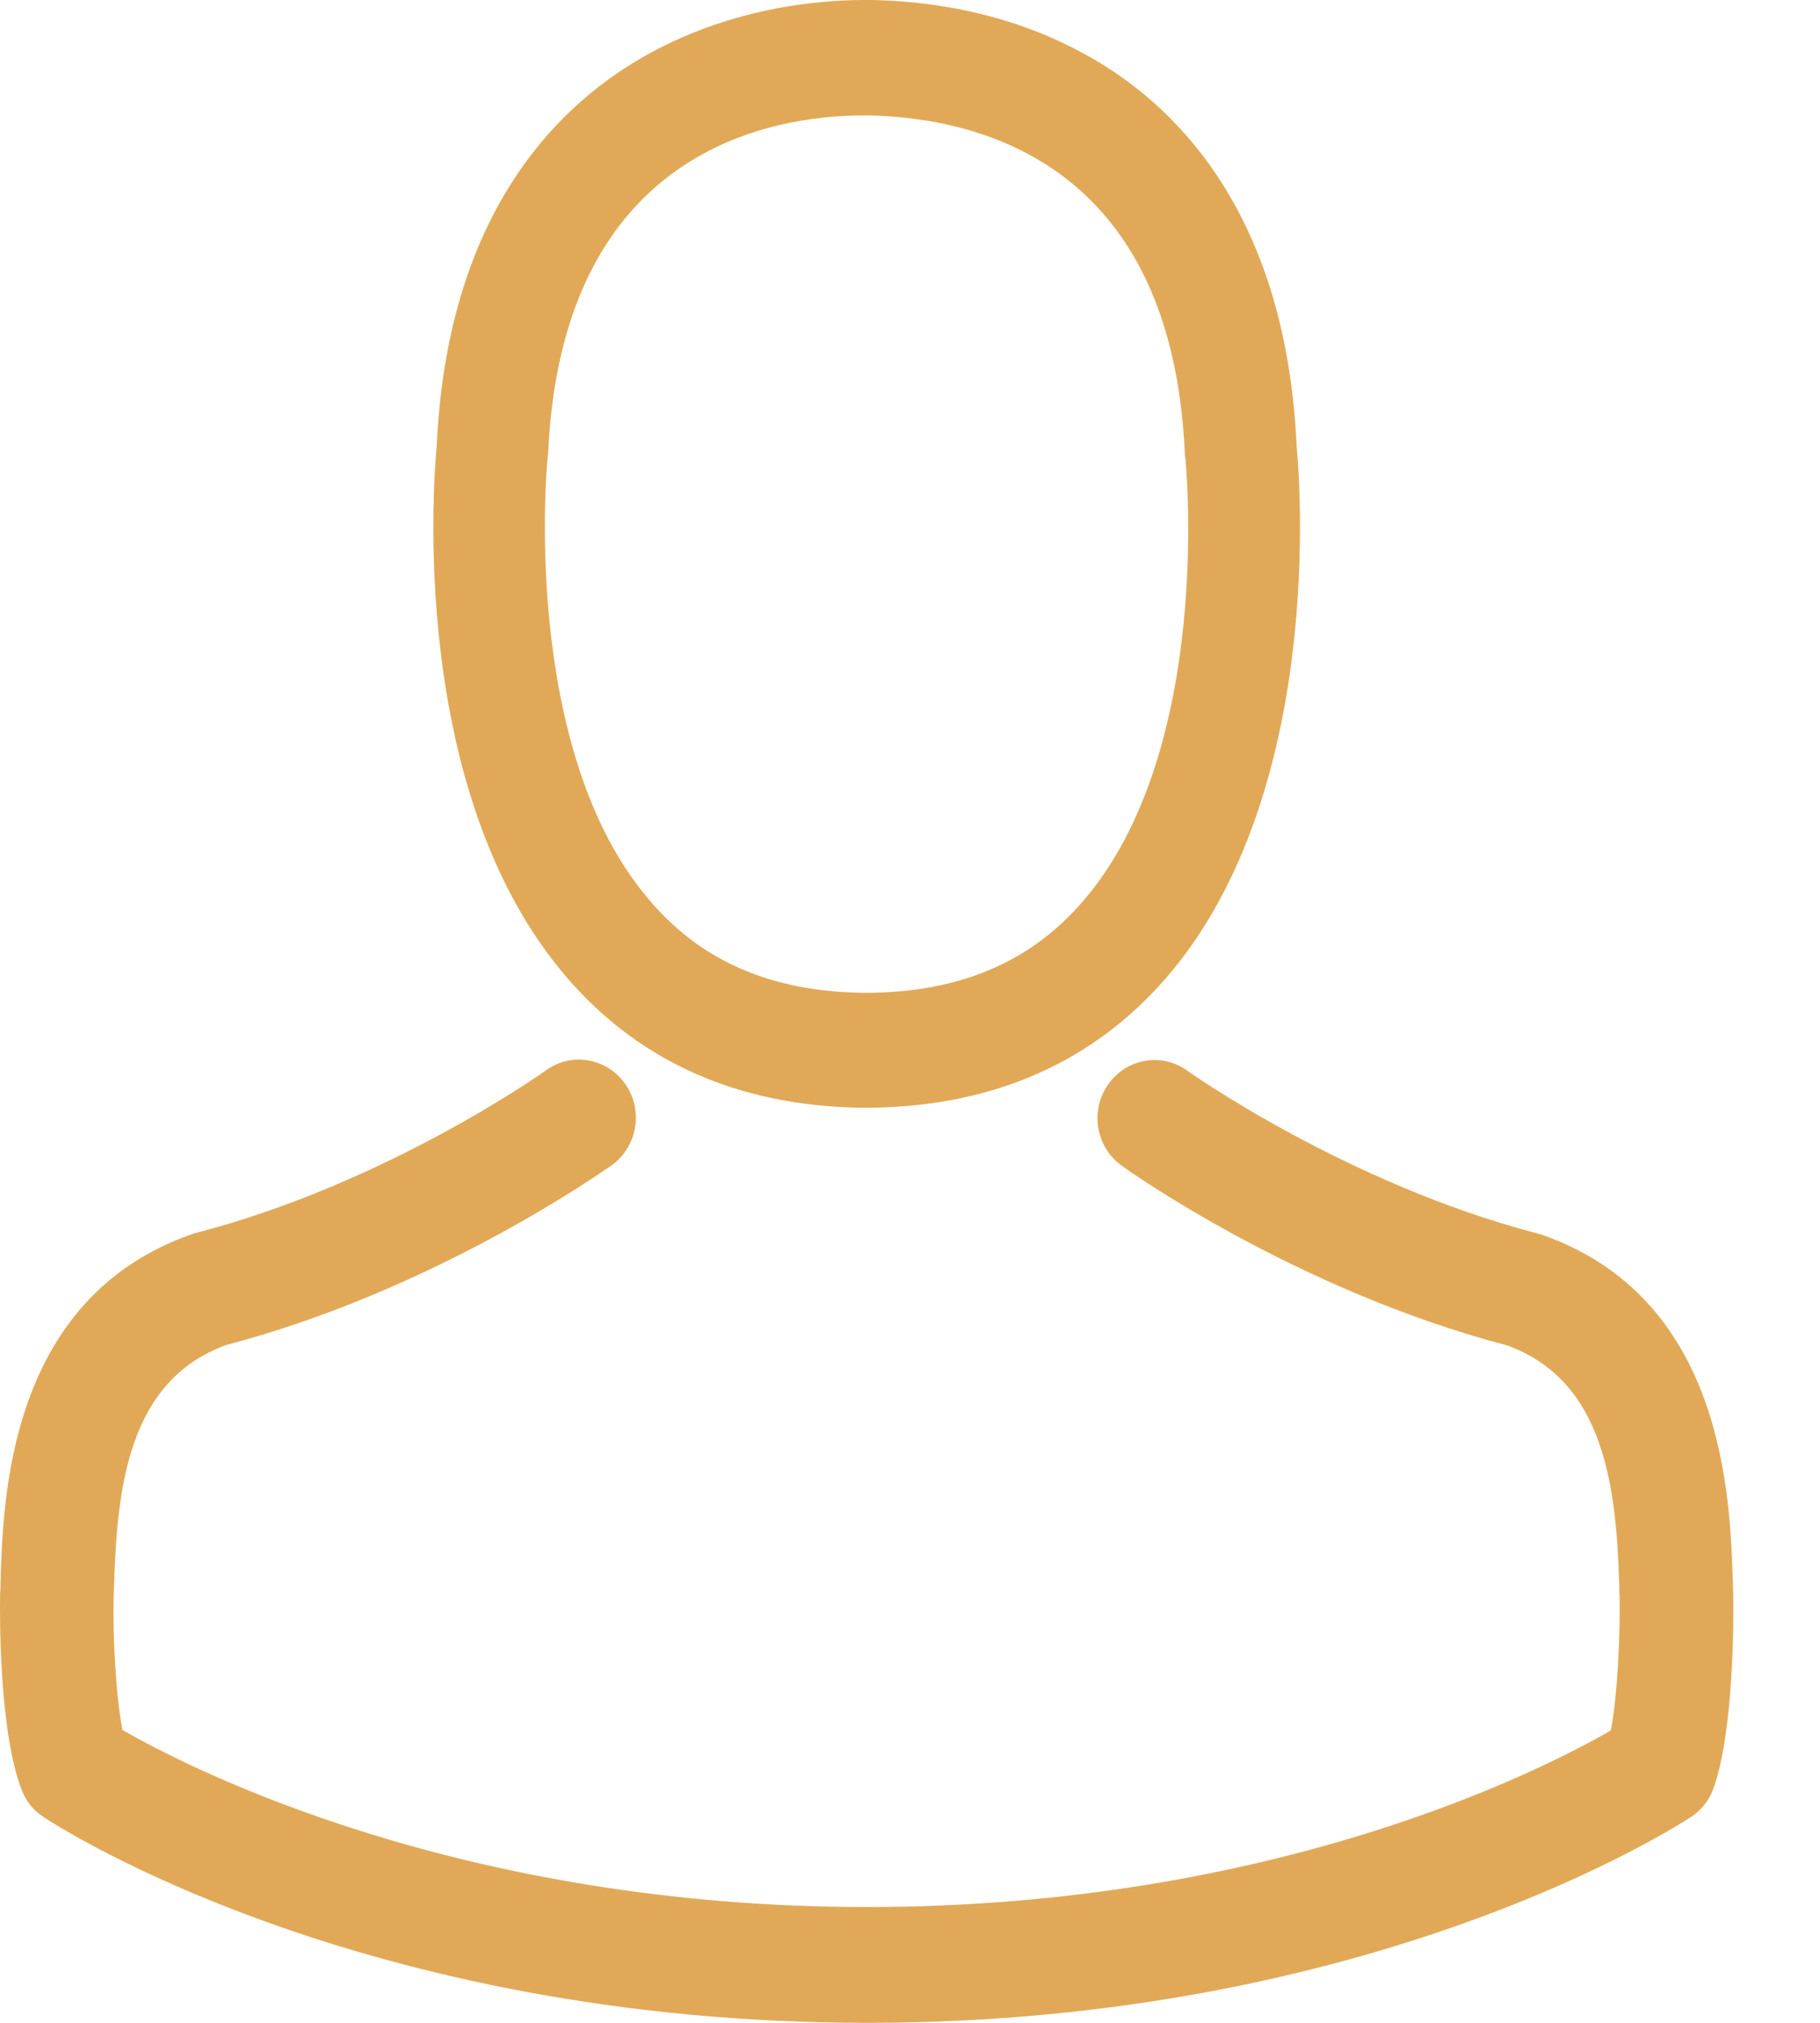 <?xml version="1.0" encoding="UTF-8"?>
<svg width="18px" height="20px" viewBox="0 0 18 20" version="1.1" xmlns="http://www.w3.org/2000/svg" xmlns:xlink="http://www.w3.org/1999/xlink">
    <!-- Generator: Sketch 49 (51002) - http://www.bohemiancoding.com/sketch -->
    <title>avatar</title>
    <desc>Created with Sketch.</desc>
    <defs></defs>
    <g id="Symbols" stroke="none" stroke-width="1" fill="none" fill-rule="evenodd">
        <g id="header" transform="translate(-1244, -191)" fill="#E1A957" fill-rule="nonzero">
            <g id="avatar" transform="translate(1244, 191)">
                <g id="Group">
                    <path d="M8.504,10.952 C8.524,10.952 8.545,10.952 8.569,10.952 C8.578,10.952 8.586,10.952 8.594,10.952 C8.606,10.952 8.623,10.952 8.635,10.952 C9.839,10.931 10.814,10.498 11.533,9.669 C13.115,7.842 12.852,4.71 12.824,4.411 C12.721,2.168 11.685,1.094 10.83,0.593 C10.193,0.219 9.449,0.017 8.619,0 L8.59,0 C8.586,0 8.578,0 8.573,0 L8.549,0 C8.093,0 7.197,0.076 6.337,0.577 C5.474,1.078 4.422,2.151 4.319,4.411 C4.291,4.71 4.028,7.842 5.61,9.669 C6.325,10.498 7.299,10.931 8.504,10.952 Z M5.417,4.516 C5.417,4.504 5.421,4.491 5.421,4.483 C5.557,1.465 7.649,1.141 8.545,1.141 L8.561,1.141 C8.569,1.141 8.582,1.141 8.594,1.141 C9.704,1.166 11.59,1.629 11.718,4.483 C11.718,4.495 11.718,4.508 11.722,4.516 C11.726,4.546 12.014,7.408 10.707,8.915 C10.189,9.513 9.498,9.807 8.59,9.816 C8.582,9.816 8.578,9.816 8.569,9.816 C8.561,9.816 8.557,9.816 8.549,9.816 C7.645,9.807 6.95,9.513 6.436,8.915 C5.133,7.417 5.413,4.542 5.417,4.516 Z" id="Shape"></path>
                    <path d="M17.142,15.772 C17.142,15.767 17.142,15.763 17.142,15.759 C17.142,15.725 17.138,15.691 17.138,15.652 C17.112,14.809 17.058,12.838 15.247,12.207 C15.234,12.203 15.218,12.199 15.205,12.195 C13.323,11.705 11.758,10.598 11.741,10.585 C11.487,10.402 11.136,10.466 10.957,10.726 C10.777,10.985 10.84,11.343 11.094,11.526 C11.165,11.577 12.826,12.757 14.905,13.302 C15.877,13.655 15.986,14.716 16.015,15.686 C16.015,15.725 16.015,15.759 16.019,15.793 C16.023,16.176 15.998,16.768 15.931,17.109 C15.255,17.5 12.605,18.855 8.573,18.855 C4.559,18.855 1.892,17.496 1.211,17.104 C1.145,16.764 1.115,16.172 1.124,15.789 C1.124,15.755 1.128,15.72 1.128,15.682 C1.157,14.711 1.266,13.651 2.238,13.298 C4.317,12.752 5.978,11.569 6.049,11.522 C6.303,11.339 6.366,10.981 6.186,10.721 C6.007,10.462 5.656,10.398 5.402,10.581 C5.385,10.594 3.828,11.701 1.938,12.19 C1.921,12.195 1.908,12.199 1.896,12.203 C0.085,12.838 0.03,14.809 0.005,15.648 C0.005,15.686 0.005,15.72 0.001,15.755 C0.001,15.759 0.001,15.763 0.001,15.767 C-0.003,15.989 -0.007,17.126 0.214,17.696 C0.256,17.807 0.331,17.901 0.431,17.965 C0.556,18.05 3.557,20 8.578,20 C13.598,20 16.599,18.045 16.724,17.965 C16.82,17.901 16.9,17.807 16.941,17.696 C17.15,17.13 17.146,15.993 17.142,15.772 Z" id="Shape"></path>
                </g>
            </g>
        </g>
    </g>
</svg>